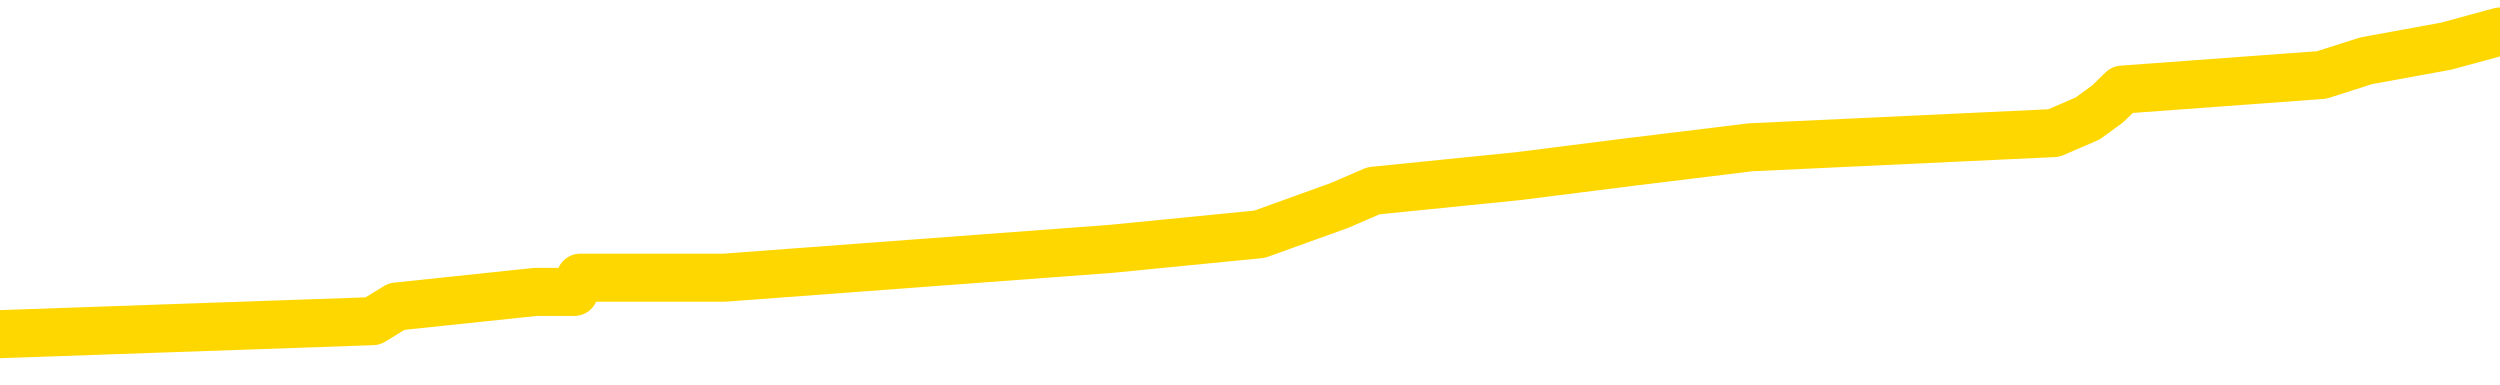 <svg xmlns="http://www.w3.org/2000/svg" version="1.1" viewBox="0 0 6500 1000">
	<path fill="none" stroke="gold" stroke-width="125" stroke-linecap="round" stroke-linejoin="round" d="M0 92031  L-851825 92031 L-851641 91993 L-851151 91918 L-850857 91881 L-850546 91805 L-850311 91768 L-850258 91693 L-850199 91617 L-850046 91580 L-850005 91504 L-849872 91467 L-849580 91429 L-849039 91429 L-848429 91392 L-848381 91392 L-847741 91354 L-847708 91354 L-847182 91354 L-847050 91316 L-846659 91241 L-846331 91166 L-846214 91091 L-846003 91015 L-845286 91015 L-844716 90978 L-844609 90978 L-844434 90940 L-844213 90865 L-843811 90827 L-843786 90752 L-842858 90677 L-842770 90601 L-842688 90526 L-842618 90451 L-842321 90413 L-842168 90338 L-840278 90376 L-840178 90376 L-839915 90376 L-839622 90413 L-839480 90338 L-839231 90338 L-839196 90300 L-839037 90263 L-838574 90188 L-838321 90150 L-838109 90075 L-837857 90037 L-837508 90000 L-836581 89924 L-836487 89849 L-836077 89811 L-834906 89736 L-833717 89699 L-833624 89623 L-833597 89548 L-833331 89473 L-833032 89398 L-832903 89322 L-832866 89247 L-832051 89247 L-831667 89285 L-830607 89322 L-830545 89322 L-830280 90075 L-829809 90790 L-829617 91504 L-829353 92219 L-829016 92182 L-828881 92144 L-828425 92106 L-827682 92069 L-827664 92031 L-827499 91956 L-827431 91956 L-826915 91918 L-825886 91918 L-825690 91881 L-825201 91843 L-824839 91805 L-824431 91805 L-824045 91843 L-822342 91843 L-822244 91843 L-822172 91843 L-822110 91843 L-821926 91805 L-821590 91805 L-820949 91768 L-820872 91730 L-820811 91730 L-820624 91693 L-820545 91693 L-820368 91655 L-820348 91617 L-820118 91617 L-819730 91580 L-818842 91580 L-818802 91542 L-818714 91504 L-818687 91429 L-817679 91392 L-817529 91316 L-817505 91279 L-817372 91241 L-817332 91203 L-816074 91166 L-816016 91166 L-815476 91128 L-815424 91128 L-815377 91128 L-814982 91091 L-814843 91053 L-814643 91015 L-814496 91015 L-814331 91015 L-814055 91053 L-813696 91053 L-813143 91015 L-812498 90978 L-812240 90902 L-812086 90865 L-811685 90827 L-811645 90790 L-811524 90752 L-811463 90790 L-811449 90790 L-811355 90790 L-811062 90752 L-810910 90601 L-810580 90526 L-810502 90451 L-810426 90413 L-810200 90300 L-810133 90225 L-809905 90150 L-809853 90075 L-809688 90037 L-808682 90000 L-808499 89962 L-807948 89924 L-807555 89849 L-807158 89811 L-806308 89736 L-806229 89699 L-805650 89661 L-805209 89661 L-804968 89623 L-804811 89623 L-804410 89548 L-804389 89548 L-803944 89510 L-803539 89473 L-803403 89398 L-803228 89322 L-803092 89247 L-802841 89172 L-801841 89134 L-801759 89097 L-801624 89059 L-801585 89021 L-800695 88984 L-800480 88946 L-800036 88908 L-799919 88871 L-799862 88833 L-799186 88833 L-799086 88796 L-799057 88796 L-797715 88758 L-797309 88720 L-797270 88683 L-796341 88645 L-796243 88607 L-796110 88570 L-795706 88532 L-795680 88495 L-795587 88457 L-795371 88419 L-794960 88344 L-793806 88269 L-793514 88194 L-793486 88118 L-792878 88081 L-792627 88006 L-792608 87968 L-791678 87930 L-791627 87855 L-791505 87817 L-791487 87742 L-791331 87705 L-791156 87629 L-791019 87592 L-790963 87554 L-790855 87516 L-790770 87479 L-790537 87441 L-790462 87404 L-790153 87366 L-790035 87328 L-789866 87291 L-789774 87253 L-789672 87253 L-789648 87215 L-789571 87215 L-789473 87140 L-789107 87103 L-789002 87065 L-788498 87027 L-788047 86990 L-788008 86952 L-787984 86914 L-787944 86877 L-787815 86839 L-787714 86802 L-787272 86764 L-786990 86726 L-786398 86689 L-786267 86651 L-785993 86576 L-785841 86538 L-785687 86501 L-785602 86425 L-785524 86388 L-785338 86350 L-785288 86350 L-785260 86313 L-785181 86275 L-785158 86237 L-784874 86162 L-784270 86087 L-783275 86049 L-782977 86012 L-782243 85974 L-781999 85936 L-781909 85899 L-781331 85861 L-780633 85823 L-779881 85786 L-779562 85748 L-779179 85673 L-779102 85635 L-778468 85598 L-778282 85560 L-778195 85560 L-778065 85560 L-777752 85522 L-777703 85485 L-777561 85447 L-777539 85410 L-776572 85372 L-776026 85334 L-775548 85334 L-775487 85334 L-775163 85334 L-775142 85297 L-775079 85297 L-774869 85259 L-774792 85221 L-774738 85184 L-774715 85146 L-774676 85109 L-774660 85071 L-773903 85033 L-773887 84996 L-773087 84958 L-772935 84920 L-772029 84883 L-771523 84845 L-771294 84770 L-771252 84770 L-771137 84732 L-770961 84695 L-770206 84732 L-770072 84695 L-769908 84657 L-769590 84620 L-769413 84544 L-768391 84469 L-768368 84394 L-768117 84356 L-767904 84281 L-767270 84243 L-767032 84168 L-766999 84093 L-766821 84018 L-766741 83942 L-766651 83905 L-766587 83829 L-766147 83754 L-766123 83717 L-765582 83679 L-765326 83641 L-764832 83604 L-763954 83566 L-763918 83528 L-763865 83491 L-763824 83453 L-763707 83416 L-763430 83378 L-763223 83303 L-763026 83227 L-763003 83152 L-762952 83077 L-762913 83039 L-762835 83002 L-762238 82927 L-762177 82889 L-762074 82851 L-761920 82814 L-761288 82776 L-760607 82738 L-760304 82663 L-759958 82626 L-759760 82588 L-759712 82513 L-759391 82475 L-758764 82437 L-758617 82400 L-758581 82362 L-758523 82325 L-758446 82249 L-758205 82249 L-758117 82212 L-758023 82174 L-757729 82136 L-757595 82099 L-757535 82061 L-757498 81986 L-757225 81986 L-756219 81948 L-756044 81911 L-755993 81911 L-755700 81873 L-755508 81798 L-755175 81760 L-754668 81723 L-754106 81647 L-754091 81572 L-754075 81534 L-753974 81459 L-753860 81384 L-753821 81309 L-753783 81271 L-753717 81271 L-753689 81234 L-753550 81271 L-753258 81271 L-753207 81271 L-753102 81271 L-752838 81234 L-752373 81196 L-752228 81196 L-752174 81121 L-752117 81083 L-751926 81045 L-751560 81008 L-751346 81008 L-751151 81008 L-751093 81008 L-751034 80933 L-750880 80895 L-750611 80857 L-750181 81045 L-750166 81045 L-750089 81008 L-750024 80970 L-749895 80707 L-749871 80669 L-749587 80632 L-749540 80594 L-749485 80556 L-749023 80519 L-748984 80519 L-748943 80481 L-748753 80443 L-748272 80406 L-747785 80368 L-747769 80331 L-747731 80293 L-747474 80255 L-747397 80180 L-747167 80142 L-747151 80067 L-746857 79992 L-746414 79954 L-745967 79917 L-745463 79879 L-745309 79841 L-745023 79804 L-744982 79729 L-744651 79691 L-744429 79653 L-743912 79578 L-743837 79541 L-743589 79465 L-743394 79390 L-743334 79352 L-742558 79315 L-742484 79315 L-742253 79277 L-742237 79277 L-742175 79240 L-741979 79202 L-741515 79202 L-741492 79164 L-741362 79164 L-740061 79164 L-740045 79164 L-739968 79127 L-739874 79127 L-739657 79127 L-739504 79089 L-739326 79127 L-739272 79164 L-738985 79202 L-738946 79202 L-738576 79202 L-738136 79202 L-737953 79202 L-737632 79164 L-737336 79164 L-736891 79089 L-736819 79051 L-736356 78976 L-735919 78939 L-735736 78901 L-734282 78826 L-734151 78788 L-733693 78713 L-733467 78675 L-733081 78600 L-732564 78525 L-731610 78449 L-730816 78374 L-730142 78337 L-729716 78261 L-729405 78224 L-729175 78111 L-728492 77998 L-728478 77885 L-728269 77735 L-728247 77697 L-728072 77622 L-727122 77584 L-726854 77509 L-726039 77471 L-725728 77396 L-725691 77358 L-725634 77283 L-725017 77246 L-724379 77170 L-722753 77133 L-722079 77095 L-721437 77095 L-721359 77095 L-721303 77095 L-721267 77095 L-721239 77057 L-721127 76982 L-721109 76945 L-721086 76907 L-720933 76869 L-720879 76794 L-720801 76756 L-720682 76719 L-720585 76681 L-720467 76644 L-720198 76568 L-719928 76531 L-719910 76455 L-719711 76418 L-719564 76343 L-719337 76305 L-719203 76267 L-718894 76230 L-718834 76192 L-718481 76117 L-718132 76079 L-718031 76042 L-717967 75966 L-717907 75929 L-717523 75854 L-717142 75816 L-717038 75778 L-716777 75741 L-716506 75665 L-716347 75628 L-716315 75590 L-716253 75553 L-716111 75515 L-715927 75477 L-715883 75440 L-715595 75440 L-715579 75402 L-715346 75402 L-715285 75364 L-715246 75364 L-714667 75327 L-714533 75289 L-714510 75139 L-714491 74875 L-714474 74574 L-714457 74273 L-714434 73972 L-714417 73747 L-714396 73483 L-714379 73220 L-714356 73069 L-714339 72919 L-714318 72806 L-714301 72731 L-714252 72618 L-714180 72505 L-714145 72317 L-714121 72167 L-714086 72016 L-714044 71866 L-714007 71790 L-713991 71640 L-713967 71527 L-713930 71452 L-713913 71339 L-713890 71264 L-713873 71188 L-713854 71113 L-713838 71038 L-713809 70925 L-713783 70812 L-713737 70775 L-713721 70699 L-713679 70662 L-713631 70586 L-713560 70511 L-713545 70436 L-713529 70361 L-713467 70323 L-713428 70285 L-713388 70248 L-713222 70210 L-713157 70173 L-713141 70135 L-713097 70060 L-713039 70022 L-712826 69984 L-712792 69947 L-712750 69909 L-712672 69872 L-712135 69834 L-712056 69796 L-711952 69721 L-711864 69683 L-711687 69646 L-711337 69608 L-711181 69571 L-710743 69533 L-710586 69495 L-710457 69458 L-709753 69382 L-709552 69345 L-708591 69270 L-708109 69232 L-708010 69232 L-707917 69194 L-707672 69157 L-707599 69119 L-707156 69044 L-707060 69006 L-707045 68969 L-707029 68931 L-707004 68893 L-706538 68856 L-706321 68818 L-706182 68781 L-705888 68743 L-705799 68705 L-705758 68668 L-705728 68630 L-705556 68592 L-705497 68555 L-705421 68517 L-705340 68480 L-705270 68480 L-704961 68442 L-704876 68404 L-704662 68367 L-704627 68329 L-703944 68291 L-703845 68254 L-703640 68216 L-703593 68179 L-703315 68141 L-703253 68103 L-703236 68028 L-703158 67990 L-702849 67915 L-702825 67878 L-702771 67802 L-702748 67765 L-702626 67727 L-702490 67652 L-702246 67614 L-702120 67614 L-701473 67577 L-701458 67577 L-701433 67577 L-701252 67501 L-701176 67464 L-701085 67426 L-700657 67389 L-700241 67351 L-699848 67276 L-699769 67238 L-699750 67200 L-699387 67163 L-699151 67125 L-698922 67088 L-698609 67050 L-698531 67012 L-698451 66937 L-698273 66862 L-698257 66824 L-697991 66749 L-697911 66711 L-697681 66674 L-697455 66636 L-697140 66636 L-696964 66598 L-696603 66598 L-696211 66561 L-696142 66486 L-696078 66448 L-695938 66373 L-695886 66335 L-695785 66260 L-695283 66222 L-695085 66185 L-694839 66147 L-694653 66109 L-694354 66072 L-694278 66034 L-694111 65959 L-693227 65921 L-693198 65846 L-693076 65771 L-692497 65733 L-692419 65696 L-691706 65696 L-691394 65696 L-691181 65696 L-691164 65696 L-690777 65696 L-690252 65620 L-689806 65583 L-689476 65545 L-689324 65507 L-688998 65507 L-688819 65470 L-688738 65470 L-688532 65395 L-688356 65357 L-687427 65319 L-686538 65282 L-686499 65244 L-686271 65244 L-685892 65206 L-685104 65169 L-684870 65131 L-684794 65094 L-684436 65056 L-683865 64981 L-683598 64943 L-683211 64905 L-683107 64905 L-682938 64905 L-682319 64905 L-682108 64905 L-681800 64905 L-681747 64868 L-681619 64830 L-681566 64793 L-681447 64755 L-681111 64680 L-680152 64642 L-680020 64567 L-679818 64529 L-679187 64492 L-678876 64454 L-678462 64416 L-678435 64379 L-678289 64341 L-677869 64303 L-676536 64303 L-676490 64266 L-676361 64191 L-676344 64153 L-675766 64078 L-675561 64040 L-675531 64003 L-675490 63965 L-675433 63927 L-675395 63890 L-675317 63852 L-675174 63814 L-674720 63777 L-674601 63739 L-674316 63702 L-673944 63664 L-673847 63626 L-673521 63589 L-673166 63551 L-672996 63513 L-672949 63476 L-672840 63438 L-672751 63401 L-672723 63363 L-672647 63288 L-672343 63250 L-672309 63175 L-672238 63137 L-671870 63100 L-671534 63062 L-671453 63062 L-671234 63024 L-671062 62987 L-671035 62949 L-670537 62911 L-669988 62836 L-669108 62799 L-669009 62723 L-668932 62686 L-668658 62648 L-668411 62573 L-668337 62535 L-668275 62460 L-668156 62422 L-668114 62385 L-668004 62347 L-667927 62272 L-667226 62234 L-666981 62197 L-666941 62159 L-666785 62121 L-666185 62121 L-665959 62121 L-665866 62121 L-665391 62121 L-664794 62046 L-664274 62009 L-664253 61971 L-664108 61933 L-663788 61933 L-663246 61933 L-663014 61933 L-662843 61933 L-662357 61896 L-662129 61858 L-662044 61820 L-661698 61783 L-661372 61783 L-660849 61745 L-660522 61708 L-659921 61670 L-659724 61595 L-659672 61557 L-659631 61519 L-659350 61482 L-658666 61407 L-658355 61369 L-658331 61294 L-658139 61256 L-657917 61218 L-657831 61181 L-657167 61106 L-657143 61068 L-656921 60993 L-656591 60955 L-656239 60880 L-656034 60842 L-655802 60767 L-655544 60729 L-655354 60654 L-655307 60617 L-655080 60579 L-655045 60541 L-654889 60504 L-654674 60466 L-654501 60428 L-654410 60391 L-654133 60353 L-653889 60316 L-653573 60278 L-653147 60278 L-653110 60278 L-652626 60278 L-652393 60278 L-652181 60240 L-651955 60203 L-651405 60203 L-651158 60165 L-650324 60165 L-650268 60127 L-650247 60090 L-650089 60052 L-649627 60015 L-649587 59977 L-649247 59902 L-649113 59864 L-648891 59826 L-648318 59789 L-647846 59751 L-647652 59714 L-647459 59676 L-647269 59638 L-647168 59601 L-646800 59563 L-646753 59525 L-646672 59488 L-645378 59450 L-645330 59413 L-645062 59413 L-644916 59413 L-644366 59413 L-644249 59375 L-644167 59337 L-643808 59300 L-643584 59262 L-643303 59224 L-642974 59149 L-642466 59112 L-642353 59074 L-642275 59036 L-642110 58999 L-641816 58999 L-641347 58999 L-641151 59036 L-641100 59036 L-640450 58999 L-640328 58961 L-639874 58961 L-639839 58924 L-639370 58886 L-639260 58848 L-639243 58811 L-639027 58811 L-638846 58773 L-638315 58773 L-637285 58773 L-637086 58735 L-636627 58698 L-635679 58623 L-635580 58585 L-635226 58510 L-635166 58472 L-635151 58434 L-635116 58397 L-634747 58359 L-634627 58322 L-634385 58284 L-634221 58246 L-634033 58209 L-633913 58171 L-632842 58096 L-631984 58058 L-631772 57983 L-631674 57945 L-631500 57870 L-631167 57832 L-631095 57795 L-631038 57757 L-630862 57757 L-630473 57720 L-630238 57682 L-630127 57644 L-630010 57607 L-629029 57569 L-629003 57531 L-628409 57456 L-628376 57456 L-628228 57419 L-627943 57381 L-627032 57381 L-626086 57381 L-625932 57343 L-625830 57343 L-625698 57306 L-625555 57268 L-625529 57231 L-625415 57193 L-625196 57155 L-624515 57118 L-624386 57080 L-624082 57042 L-623842 56967 L-623510 56930 L-622871 56892 L-622529 56817 L-622467 56779 L-622311 56779 L-621390 56779 L-620919 56779 L-620876 56779 L-620863 56741 L-620822 56704 L-620799 56666 L-620773 56629 L-620629 56591 L-620206 56553 L-619871 56553 L-619680 56516 L-619251 56516 L-619063 56478 L-618674 56403 L-618140 56365 L-617767 56328 L-617746 56328 L-617496 56290 L-617378 56252 L-617302 56215 L-617166 56177 L-617127 56139 L-617047 56102 L-616652 56064 L-616157 56027 L-616045 55951 L-615872 55914 L-615563 55876 L-615116 55838 L-614793 55801 L-614650 55726 L-614223 55650 L-614070 55575 L-614015 55500 L-613201 55462 L-613181 55425 L-612809 55387 L-612753 55387 L-611623 55349 L-611556 55349 L-610997 55312 L-610803 55274 L-610666 55237 L-610433 55199 L-610086 55161 L-610051 55086 L-610016 55048 L-609948 54973 L-609599 54936 L-609427 54898 L-608942 54860 L-608925 54823 L-608600 54785 L-608443 54747 L-607302 54672 L-607277 54635 L-607085 54559 L-606892 54522 L-606642 54484 L-606625 54446 L-605604 54409 L-605307 54371 L-605231 54334 L-605095 54258 L-604919 54221 L-604343 54145 L-604127 54108 L-604063 54070 L-603933 54033 L-603896 53957 L-603372 53920 L-603235 68743 L-603220 68743 L-603197 68743 L-603177 68743 L-602950 53882 L-602174 53882 L-602133 53882 L-601765 53882 L-601686 53844 L-601634 53807 L-600961 53769 L-600219 53732 L-599794 53732 L-599346 53694 L-598285 53656 L-597973 53581 L-597563 53581 L-597491 53544 L-596967 53544 L-596872 53544 L-596854 53544 L-596409 53506 L-596224 53431 L-595444 53355 L-594771 53318 L-594359 53205 L-594127 53130 L-593987 53092 L-593905 53017 L-593885 52979 L-593809 52979 L-593681 52942 L-593364 52979 L-593139 52979 L-592814 52942 L-592752 52942 L-592382 52942 L-592349 52942 L-592141 52942 L-591473 52942 L-591396 52942 L-591238 52866 L-591127 52866 L-590801 52829 L-590646 52791 L-590305 52791 L-590248 52716 L-589909 52641 L-589706 52603 L-589653 52528 L-588277 52490 L-588147 52452 L-587713 52415 L-587393 52377 L-586565 52302 L-586442 52264 L-585711 52189 L-585555 52114 L-585515 52076 L-585461 52039 L-585438 52001 L-585324 51963 L-585027 51926 L-584737 51888 L-584683 51851 L-584562 51813 L-584532 51775 L-584432 51738 L-583989 51738 L-583837 51700 L-583001 51700 L-582459 51662 L-582125 51662 L-582109 51625 L-582033 51587 L-581917 51550 L-581723 51512 L-581458 51474 L-580624 51437 L-580528 51399 L-580006 51361 L-579964 51324 L-579865 51286 L-579037 51286 L-578902 51249 L-578563 51249 L-578009 51211 L-577629 51173 L-577466 51136 L-577156 51098 L-576344 51060 L-576038 51023 L-575769 51023 L-575448 51023 L-575127 51060 L-574851 51060 L-574023 50985 L-573928 50948 L-573835 50835 L-573731 50722 L-573344 50609 L-572864 50534 L-572847 50496 L-572729 50458 L-572361 50383 L-572266 50346 L-571432 50270 L-571355 50233 L-571055 50195 L-570965 50158 L-570558 50082 L-570447 50007 L-569748 49969 L-569275 49932 L-569215 49894 L-568996 49819 L-568722 49781 L-568609 49744 L-567582 49706 L-567195 49668 L-567175 49631 L-566842 49593 L-566598 49556 L-566164 49518 L-566054 49480 L-565937 49443 L-565485 49367 L-564895 49330 L-564558 49292 L-562665 49255 L-562552 49179 L-562340 49142 L-561022 49104 L-560915 40639 L-560849 32287 L-560813 24574 L-560751 24574 L-560252 32964 L-559576 41241 L-559555 48878 L-559284 48803 L-558316 48803 L-557627 48765 L-557465 48728 L-556924 48690 L-556834 48653 L-555815 48615 L-554867 48540 L-554502 48577 L-554399 48615 L-553811 48615 L-553751 48615 L-553651 48577 L-553210 48502 L-553103 48465 L-552661 48427 L-551661 48314 L-551405 48201 L-551302 48088 L-551172 48013 L-550805 47938 L-550225 47863 L-550194 47825 L-549878 47787 L-547895 47750 L-547779 47712 L-547712 47712 L-547353 47674 L-545734 47637 L-545557 47637 L-545412 47637 L-544590 47674 L-544537 47712 L-544483 47712 L-544049 47712 L-543068 47750 L-542994 47750 L-541910 47712 L-541697 47712 L-540980 47637 L-540592 47599 L-540373 47524 L-540054 47449 L-539560 47373 L-539432 47336 L-539203 47261 L-538971 47185 L-538912 47148 L-538622 47110 L-538350 47035 L-537320 46997 L-535655 46960 L-535236 46922 L-535099 46884 L-534943 46884 L-534637 46847 L-534409 46772 L-534251 46734 L-534092 46659 L-533922 46583 L-533875 46546 L-533822 46508 L-533800 46508 L-533414 46471 L-533164 46471 L-532894 46471 L-532733 46471 L-532643 46471 L-530984 46471 L-530819 46508 L-530439 46471 L-529979 46471 L-529370 46395 L-528277 46358 L-527845 46320 L-527814 46282 L-527752 46245 L-527734 46207 L-526031 46170 L-525989 46132 L-525522 46094 L-525335 46057 L-525303 45981 L-524708 45944 L-524658 45906 L-524335 45869 L-524285 45831 L-524074 45793 L-524056 45756 L-523790 45680 L-523737 45643 L-523268 45605 L-522758 45530 L-522679 45530 L-522385 45492 L-522369 45455 L-522330 45417 L-522259 45379 L-522102 45342 L-521156 45342 L-521099 45342 L-520578 45342 L-520386 45304 L-520285 45304 L-520059 45267 L-519549 45267 L-519161 46282 L-519092 46282 L-518743 46245 L-518386 46207 L-517258 45116 L-517206 45041 L-516980 45003 L-516946 44966 L-516821 44890 L-516723 44890 L-516458 44890 L-515717 44928 L-515139 44928 L-514845 44928 L-514140 44928 L-513961 44890 L-513938 44890 L-513302 44853 L-512990 44815 L-512594 44815 L-512564 44778 L-512543 44740 L-512390 44702 L-511704 44702 L-511688 44702 L-511348 44702 L-511076 44665 L-511038 44627 L-510982 44552 L-510960 44514 L-510888 44477 L-510556 44439 L-510450 44401 L-510421 44326 L-510223 44288 L-510071 44251 L-509202 44213 L-508640 44138 L-508624 44138 L-508523 44100 L-508420 44138 L-508274 44138 L-508196 44138 L-508158 44100 L-508102 44063 L-508029 44025 L-507884 43987 L-507402 43987 L-506998 43950 L-506131 43987 L-506111 43987 L-505854 43987 L-505777 43987 L-505748 43950 L-505738 43875 L-505721 43837 L-505428 43799 L-505388 43762 L-505316 43724 L-505243 43686 L-505038 43649 L-504878 43536 L-504576 43423 L-504499 43273 L-504482 43160 L-504265 43085 L-504034 43085 L-503924 43122 L-503554 43160 L-503396 43160 L-503165 43160 L-502996 43160 L-502851 43122 L-502719 43085 L-501443 43009 L-501040 42934 L-500979 42896 L-500862 42821 L-500437 42784 L-500422 42708 L-500360 42671 L-500087 42595 L-499974 42558 L-499692 42483 L-499415 42445 L-498989 42370 L-498967 42332 L-498889 42294 L-498763 42257 L-498177 42219 L-497786 42182 L-497450 42144 L-496861 42106 L-496759 42106 L-496588 42069 L-496452 42069 L-495624 42031 L-494439 41993 L-494403 41956 L-494348 41956 L-494127 41918 L-493922 41918 L-493767 41918 L-493511 41881 L-493434 41843 L-492891 41805 L-492855 41768 L-492606 41730 L-492219 41693 L-491393 41655 L-491035 41617 L-490724 41617 L-490466 41580 L-490243 41542 L-489836 41504 L-489720 41467 L-489537 41429 L-489484 41429 L-489295 41392 L-489124 41354 L-489095 41316 L-488815 41279 L-488505 41241 L-488367 41203 L-488057 41166 L-487863 41166 L-487848 41128 L-487128 41128 L-486995 41053 L-486697 41015 L-486606 40978 L-486006 40978 L-485967 40940 L-485889 40902 L-485269 40865 L-485117 40790 L-485076 40752 L-484766 40714 L-484574 40677 L-484381 40601 L-484325 40526 L-484017 40489 L-483965 40451 L-483910 40489 L-483884 40489 L-483759 40489 L-482949 40451 L-482872 40413 L-482332 40376 L-482063 40338 L-481403 40300 L-480496 40263 L-480255 40225 L-479722 40188 L-479505 40150 L-478398 40188 L-478347 40188 L-477572 40188 L-477024 40150 L-476913 40112 L-476760 40037 L-476705 40000 L-476539 39962 L-476162 39924 L-475715 39887 L-475660 39849 L-475505 39811 L-474826 39774 L-474605 39736 L-474088 39699 L-473239 39623 L-473223 39586 L-471432 39548 L-470877 39510 L-470760 39473 L-469754 39435 L-469718 39398 L-469485 39398 L-469392 39398 L-469352 39398 L-469020 39360 L-468668 39322 L-468403 39247 L-468117 39209 L-467806 39134 L-467552 39059 L-467458 39021 L-466968 38984 L-466761 38946 L-466195 38908 L-466081 38946 L-465729 38908 L-465678 38908 L-465638 38908 L-465035 38833 L-464301 38758 L-463720 38683 L-463484 38607 L-462944 38495 L-462791 38419 L-462289 38382 L-462080 38306 L-462057 38306 L-461998 38269 L-461035 38269 L-460858 38231 L-460416 38194 L-460391 38118 L-460236 38081 L-460155 38081 L-460005 38118 L-459358 38118 L-459308 38081 L-458188 38043 L-457204 38006 L-457142 37968 L-456422 37930 L-455557 37893 L-455178 37855 L-454959 37855 L-454200 37817 L-454148 37780 L-453839 37705 L-452987 37705 L-452794 37667 L-452617 37629 L-452393 37629 L-452266 37592 L-452074 37592 L-451842 37554 L-451672 37592 L-451386 37554 L-451106 37554 L-451023 37516 L-450853 37479 L-450836 37404 L-450682 37366 L-450643 37328 L-449867 37291 L-449791 37291 L-449559 37215 L-449132 37178 L-448786 37140 L-448203 37103 L-447934 37103 L-447675 37103 L-447546 37027 L-447530 36990 L-447416 36952 L-447392 36914 L-447158 36877 L-447122 36839 L-445806 36839 L-445750 36802 L-445071 36726 L-444499 36726 L-444373 36726 L-444220 36726 L-444143 36726 L-443831 36651 L-443558 36613 L-443469 36538 L-443367 36538 L-442440 36501 L-442363 36501 L-441999 36501 L-441975 36463 L-441938 36425 L-441163 36350 L-441071 36313 L-440931 36275 L-440529 36237 L-440268 36237 L-440024 36275 L-439810 36237 L-439729 36237 L-439653 36237 L-439577 36237 L-439390 36275 L-439323 36275 L-439074 36275 L-439019 36237 L-438881 36200 L-438802 36124 L-438688 36087 L-438465 36049 L-438301 36012 L-438260 35974 L-438090 35936 L-437719 35899 L-437705 35861 L-437589 35823 L-436867 35786 L-436831 35748 L-436699 35748 L-436351 35711 L-435939 35711 L-435903 35711 L-435825 35673 L-435786 35635 L-435422 35598 L-435218 35560 L-435203 35522 L-434857 35485 L-434509 35485 L-434183 35485 L-434082 35447 L-433929 35447 L-433734 35410 L-433503 35410 L-433410 35410 L-433255 35410 L-433177 35410 L-433137 35372 L-433023 35334 L-433000 35297 L-432749 35297 L-432610 35221 L-432032 35109 L-431204 35033 L-430716 34958 L-430595 34920 L-430557 34883 L-430544 34845 L-430392 34770 L-430291 34695 L-430058 34657 L-429668 34582 L-429363 34544 L-429348 34507 L-429177 34469 L-428938 34394 L-428342 34394 L-427738 34356 L-427698 34356 L-427658 34356 L-427505 34319 L-427452 34281 L-427389 34243 L-427321 34206 L-427266 34130 L-427241 34093 L-427194 34055 L-427100 33980 L-426963 33942 L-426809 33905 L-426677 33867 L-426637 33867 L-426601 33829 L-426539 33792 L-426266 33717 L-425951 33679 L-425910 33604 L-425825 33566 L-425648 33528 L-425410 33491 L-425053 33453 L-425023 33416 L-424454 33378 L-424331 33340 L-424095 33303 L-424072 33303 L-423791 33265 L-423505 33265 L-423250 33265 L-422678 33227 L-422381 33190 L-422305 33152 L-421606 33115 L-421528 33077 L-421493 33039 L-421467 33002 L-421416 32927 L-421222 32889 L-421081 32814 L-421046 32776 L-421005 32738 L-420410 32701 L-420178 32663 L-419894 32927 L-419840 33152 L-419766 33416 L-419688 33641 L-419451 33566 L-419208 33528 L-419072 33491 L-418966 33453 L-418886 33416 L-418499 33340 L-418372 33303 L-418219 33265 L-418181 33227 L-418036 33190 L-417814 33152 L-417640 33115 L-417571 33077 L-416750 33002 L-416734 33002 L-416439 32964 L-415651 32927 L-415341 32927 L-415195 32889 L-414967 32851 L-414766 32776 L-413829 32738 L-413793 32701 L-413770 32663 L-413729 32588 L-413461 32550 L-412864 32513 L-412800 32475 L-412765 32437 L-412748 32400 L-412053 32400 L-411852 32400 L-411820 32400 L-411486 32400 L-411378 32362 L-410754 32287 L-410250 32249 L-410212 32174 L-409770 32174 L-409674 32136 L-409515 32136 L-409202 32136 L-409190 32136 L-408749 32174 L-408268 32212 L-408138 32212 L-407818 32212 L-407750 32174 L-407446 32174 L-407270 32136 L-407076 32099 L-406834 32024 L-406636 31948 L-406610 31873 L-406032 31835 L-405962 31798 L-405553 31760 L-405498 31723 L-405452 31685 L-405088 31647 L-404942 31610 L-404737 31572 L-404640 31572 L-404485 31534 L-404424 31497 L-404276 31422 L-404175 31384 L-403619 31384 L-403596 31459 L-403424 31497 L-402882 31534 L-402821 31534 L-402767 31459 L-402739 31384 L-402668 31346 L-402651 31271 L-402588 31234 L-402551 31158 L-402397 31121 L-402071 31083 L-401505 31045 L-401490 31008 L-401428 30933 L-401327 30857 L-401281 30857 L-401038 30820 L-400616 30820 L-400461 30820 L-398719 30744 L-398178 30707 L-397234 30669 L-396825 30632 L-396284 30556 L-396088 30519 L-395919 30481 L-395623 30443 L-395509 30406 L-395493 30406 L-395339 30368 L-395199 30331 L-395122 30255 L-394990 30255 L-394642 30255 L-394272 30293 L-393674 30293 L-393498 30293 L-393342 30255 L-393073 30218 L-392921 30218 L-392630 30331 L-392606 30406 L-392524 30481 L-392296 30556 L-391596 30519 L-391470 30481 L-391038 30443 L-390944 30406 L-389739 30406 L-389690 30368 L-389397 30368 L-388993 30331 L-388718 30255 L-388698 30218 L-388581 30180 L-388505 30142 L-388323 30105 L-387843 30067 L-387392 29992 L-386982 29954 L-386951 29917 L-386533 29879 L-386419 29879 L-386301 29879 L-386285 29879 L-386091 29841 L-386069 29766 L-385837 29729 L-385394 29691 L-385075 29616 L-384610 29616 L-384444 29578 L-384290 29541 L-384134 29541 L-383680 29541 L-383361 29541 L-383306 29578 L-382935 29578 L-382897 29616 L-382571 29616 L-382454 29578 L-382356 29541 L-382029 29465 L-381642 29428 L-381382 29390 L-381023 29315 L-380767 29277 L-378597 29240 L-378547 29202 L-378525 29164 L-378113 29164 L-378052 29164 L-377981 29202 L-377751 29202 L-377440 29164 L-377137 29089 L-377092 29051 L-376784 29014 L-376651 28976 L-376435 28939 L-375723 28901 L-375568 28901 L-375429 28863 L-375280 28863 L-375259 28863 L-375065 28826 L-375040 28788 L-374949 28750 L-374927 28713 L-374910 28675 L-374810 28638 L-373882 28600 L-373424 28600 L-372332 28525 L-371909 28525 L-371505 28487 L-371467 28449 L-371213 28412 L-370439 28337 L-370422 28299 L-370398 28261 L-370205 28224 L-369468 28186 L-369199 28148 L-369159 28111 L-368760 28036 L-368735 27998 L-367946 27960 L-367266 27923 L-365895 27885 L-365625 27848 L-365576 27810 L-365038 27735 L-365005 27697 L-364904 27622 L-364580 27584 L-364500 27547 L-364232 27547 L-363319 27509 L-363180 27509 L-362931 27434 L-362386 27434 L-361964 27396 L-361771 27358 L-361755 27358 L-361618 27283 L-361524 27246 L-361396 27208 L-361136 27170 L-361111 27095 L-361020 27057 L-360710 27020 L-360650 26982 L-360533 26982 L-360183 26982 L-359372 26982 L-359141 26907 L-358312 26907 L-358080 26832 L-357863 26794 L-357345 26794 L-356707 26756 L-356291 26719 L-355968 26681 L-355488 26644 L-355062 26644 L-355001 26606 L-354652 26606 L-354612 26568 L-354598 26531 L-354498 26455 L-354453 26455 L-353968 26418 L-353166 26418 L-352832 26418 L-351750 26380 L-351270 26343 L-351248 26305 L-351107 26267 L-350552 26230 L-349855 26192 L-349546 26155 L-349324 26117 L-349220 26079 L-349117 26004 L-348446 25966 L-348352 25929 L-348330 25929 L-348253 25891 L-348075 25891 L-347903 25891 L-347722 25854 L-347708 25816 L-347632 25778 L-347468 25741 L-346953 25703 L-346937 25665 L-346797 25665 L-346434 25628 L-346410 25628 L-346279 25590 L-346255 25553 L-345893 25515 L-345367 25440 L-345273 25402 L-345058 25327 L-344964 25289 L-344940 25252 L-344475 25214 L-344398 25214 L-343996 25176 L-343546 25176 L-342294 25139 L-342255 25101 L-341824 25063 L-341791 25026 L-341072 24988 L-340896 24951 L-340760 24913 L-340453 24875 L-340398 24838 L-340374 24762 L-340357 24687 L-340183 24650 L-339993 24612 L-339486 24612 L-339112 24311 L-338774 23972 L-338735 23671 L-338016 23408 L-337922 23370 L-337884 23333 L-337342 23333 L-337319 23295 L-336916 23258 L-336491 23220 L-336220 23220 L-336040 23182 L-335794 23107 L-335771 23069 L-335714 22994 L-335098 22957 L-334595 22919 L-334208 22919 L-333589 22957 L-333373 22957 L-333218 22994 L-331925 22919 L-331826 22881 L-331384 22806 L-331052 22768 L-330752 22693 L-330509 22656 L-329775 22580 L-329195 22543 L-328366 22505 L-328266 22468 L-327708 22430 L-327570 22392 L-325928 22355 L-325867 22355 L-325773 22355 L-324806 22355 L-324629 22317 L-324342 22317 L-324124 22317 L-324046 22279 L-323775 22279 L-323659 22242 L-323506 22204 L-323196 22167 L-323118 22129 L-323027 22129 L-322949 22091 L-322833 22091 L-322654 22054 L-322562 22016 L-322524 21978 L-322020 21978 L-321802 21941 L-321672 21941 L-321517 21903 L-321463 21866 L-321338 21866 L-320953 21828 L-320445 21790 L-320373 21753 L-319892 21715 L-319815 21677 L-319715 21677 L-319482 21640 L-319017 21640 L-318787 21640 L-318770 21640 L-318538 21640 L-318384 21640 L-318322 21640 L-318129 21602 L-317858 21527 L-317107 21489 L-316154 21489 L-316117 21452 L-315893 21452 L-315453 21452 L-315172 21376 L-314824 21339 L-313755 21301 L-312827 21301 L-312696 21301 L-312649 21301 L-312580 21264 L-312425 21264 L-312348 21188 L-312174 21113 L-311739 21038 L-311535 21000 L-311475 20925 L-310893 20887 L-310738 20812 L-310623 20775 L-310582 20737 L-310413 20699 L-310276 20662 L-310065 20586 L-309988 20549 L-309964 20511 L-309756 20436 L-309346 20398 L-309321 20361 L-309098 20323 L-308953 20285 L-308918 20248 L-308904 20210 L-308882 20173 L-308649 20135 L-308463 20097 L-308246 20060 L-308221 20022 L-307531 19984 L-307428 19947 L-307392 19909 L-307372 19872 L-307177 19834 L-307124 19796 L-307007 19721 L-306926 19721 L-306815 19683 L-306500 19646 L-306041 19608 L-305786 19571 L-305552 19495 L-305422 19458 L-305069 19420 L-305010 19382 L-304857 19345 L-304285 19270 L-304199 19232 L-304045 19157 L-303750 19082 L-303379 19006 L-303076 18931 L-303000 18893 L-302595 18856 L-302427 18856 L-302283 18856 L-301743 18856 L-301682 18856 L-301666 18781 L-301500 18743 L-301294 18705 L-301220 18705 L-301127 18668 L-300717 18630 L-300702 18592 L-300678 18592 L-300485 18555 L-300408 18893 L-300238 19232 L-300175 19533 L-300160 19872 L-299645 19834 L-299424 19796 L-298805 19721 L-298552 19683 L-298358 19646 L-298318 19608 L-298245 19608 L-298180 19608 L-297529 19608 L-297490 19646 L-297316 19646 L-297250 19646 L-296576 19646 L-296187 19571 L-295926 19533 L-295688 19495 L-295610 19420 L-295594 19345 L-295392 19307 L-295022 19232 L-294796 19194 L-294161 19157 L-294141 19157 L-293753 19119 L-293660 19119 L-293602 19082 L-293326 19044 L-293016 19044 L-292939 19006 L-292088 19044 L-291745 19232 L-291308 19458 L-290874 19646 L-290379 19834 L-290230 19796 L-289961 19834 L-288723 19872 L-288667 19947 L-286903 19984 L-286713 19947 L-285702 19909 L-285551 19872 L-285176 19947 L-284855 20022 L-284250 20097 L-284180 20173 L-284003 20135 L-283174 20097 L-283036 20060 L-282649 20022 L-282464 19984 L-282421 19947 L-282301 19909 L-282091 19872 L-281644 19796 L-281295 19759 L-281163 19721 L-280754 19683 L-280404 19683 L-280119 19646 L-279925 19608 L-279770 19608 L-279607 19571 L-279538 19533 L-279439 19533 L-279205 19495 L-279089 19495 L-279035 19458 L-278494 19458 L-278029 19420 L-276847 19420 L-276714 19420 L-276689 19420 L-276637 19420 L-275969 19420 L-274934 19345 L-274740 19307 L-274561 19270 L-274409 19270 L-274368 19232 L-274354 19232 L-274292 19194 L-273967 19157 L-272806 19119 L-272613 19082 L-272435 19044 L-271321 19006 L-270462 18969 L-270355 18969 L-269882 18931 L-269689 18931 L-267367 18893 L-267290 18856 L-267169 18781 L-267134 18743 L-267097 18668 L-267002 18555 L-266787 18480 L-266205 18404 L-265819 18367 L-265046 18329 L-264968 18291 L-264271 18291 L-263730 18291 L-263689 18254 L-263559 18254 L-263095 18216 L-263056 18179 L-262921 18141 L-262553 18103 L-262524 18066 L-262374 18066 L-261973 18028 L-260149 18066 L-259342 18028 L-258623 18028 L-258607 18028 L-258293 17953 L-257731 17915 L-257230 17878 L-256711 17840 L-256689 17802 L-254946 17765 L-254776 17727 L-254581 17689 L-253687 17652 L-253168 17577 L-252958 17539 L-252700 17501 L-251991 17464 L-251040 17426 L-250382 17389 L-250343 17313 L-250056 17276 L-249974 17238 L-249878 17238 L-249746 17200 L-249669 17200 L-248934 17200 L-248597 17163 L-248547 17200 L-248292 17200 L-248006 17163 L-247580 17163 L-247000 17125 L-246741 17125 L-246589 17088 L-246342 17088 L-246303 17088 L-245506 17050 L-245469 17012 L-245291 17012 L-244882 16937 L-244654 16937 L-244577 16937 L-244446 16937 L-244330 16899 L-243982 16862 L-243918 16824 L-243766 16787 L-243025 16749 L-242914 16711 L-242744 16674 L-242705 16636 L-242410 16636 L-242009 16636 L-241832 16636 L-241738 16636 L-241428 16598 L-240627 16561 L-240168 16486 L-239648 16448 L-239160 16410 L-238464 16373 L-237418 16335 L-237149 16335 L-237095 16297 L-236934 16297 L-236683 16297 L-236437 16260 L-236358 16222 L-236144 16147 L-235832 16109 L-235368 16034 L-235354 15996 L-235058 15996 L-235044 15959 L-234053 15921 L-233381 15884 L-233046 15808 L-232430 15808 L-232293 15771 L-231654 15733 L-231524 15696 L-230572 15620 L-230473 15545 L-229914 15507 L-229505 15507 L-229077 15507 L-228985 15470 L-228151 15470 L-227787 15470 L-227748 15507 L-227616 15545 L-227439 15545 L-227222 15545 L-227168 15507 L-227011 15432 L-226759 15395 L-225658 15357 L-225581 15319 L-225361 15282 L-225231 15206 L-225194 15169 L-225001 15131 L-224901 15094 L-224418 15056 L-224133 15018 L-223973 14981 L-223878 14905 L-223607 14868 L-223337 14830 L-223321 14680 L-223183 14567 L-223044 14454 L-222718 14303 L-222409 14228 L-222368 14191 L-222292 14115 L-222177 14078 L-221326 14003 L-221000 13965 L-220668 13927 L-220535 13927 L-220319 13927 L-220303 13927 L-219623 13927 L-219529 13852 L-219506 13814 L-219490 13739 L-219452 13702 L-219040 13626 L-218771 13589 L-218731 13551 L-218362 13551 L-218153 13513 L-217070 13513 L-217053 13476 L-217025 13438 L-217004 13438 L-216628 13363 L-216373 13325 L-216125 13250 L-215985 13175 L-215853 13137 L-215521 13100 L-215428 13062 L-215367 13024 L-214809 12987 L-214748 12949 L-214592 12911 L-214398 12874 L-214206 12836 L-214190 12799 L-214152 12761 L-214113 12723 L-213842 12686 L-213719 12648 L-213686 12610 L-213587 12610 L-213431 12610 L-213290 12610 L-213006 12573 L-212681 12573 L-211985 12535 L-211962 12535 L-211452 12535 L-210607 12535 L-210244 12498 L-210089 12460 L-209485 12460 L-209315 12460 L-209254 12460 L-209199 12422 L-208143 12385 L-208125 12385 L-207219 12385 L-207198 12385 L-207031 12347 L-206789 12347 L-206738 12310 L-206684 12234 L-206546 12197 L-206507 12159 L-205579 12121 L-205523 12121 L-205401 12121 L-205330 12121 L-205214 12121 L-205035 12159 L-204053 12121 L-203914 12121 L-203796 12046 L-203501 11971 L-203254 11933 L-203217 11896 L-203163 11933 L-203141 11933 L-203008 11933 L-202929 11933 L-202792 11896 L-202169 11896 L-202002 11858 L-201538 11858 L-201361 11783 L-201345 11745 L-201285 11708 L-201168 11670 L-200685 11632 L-199990 11595 L-199617 11557 L-199448 11519 L-198482 11482 L-198327 11444 L-198149 11444 L-198056 11407 L-197801 11407 L-197630 11407 L-196984 11369 L-196973 11369 L-196392 11331 L-196254 11331 L-196199 11256 L-195464 11218 L-195425 11181 L-195348 11181 L-194706 11143 L-193931 11143 L-193839 11106 L-193790 11106 L-193775 11068 L-193739 11068 L-193722 10993 L-193659 10955 L-193643 10917 L-193623 10917 L-193468 10880 L-193429 10842 L-193413 10805 L-193374 10767 L-193235 10729 L-193158 10692 L-192794 10654 L-192446 10617 L-191672 10579 L-191070 10541 L-190874 10504 L-190644 10504 L-190506 10466 L-189868 10466 L-189578 10428 L-189557 10428 L-189097 10391 L-188864 10391 L-188809 10353 L-188771 10316 L-188268 10278 L-187717 10240 L-186929 10203 L-185806 10203 L-184912 10165 L-184824 10165 L-184525 10127 L-184453 10090 L-184337 10052 L-183160 10015 L-182812 9977 L-182790 9939 L-182271 9902 L-182124 9864 L-182016 9826 L-181806 9789 L-181651 9751 L-181629 9714 L-181435 9676 L-181358 9638 L-181215 9601 L-180414 9563 L-180267 9525 L-179987 9488 L-179810 9450 L-179501 9413 L-178689 9375 L-177761 9375 L-176169 9337 L-175925 9300 L-175284 9262 L-175089 9224 L-175011 9187 L-174494 9149 L-174262 9149 L-174238 9112 L-174106 9112 L-173767 9074 L-173756 9036 L-173540 8999 L-173503 8961 L-172961 8924 L-172433 8848 L-172365 8811 L-172072 8773 L-171524 8698 L-171489 8660 L-171436 8623 L-171337 8547 L-171105 8547 L-170524 8547 L-170427 8585 L-170352 8585 L-170021 8547 L-169271 8510 L-169231 8472 L-168552 8472 L-168397 8472 L-168071 8434 L-167855 8397 L-167624 8397 L-167327 8359 L-167081 8322 L-166730 8284 L-166677 8246 L-165917 8209 L-165224 8133 L-164873 8058 L-164410 8021 L-163776 7983 L-163367 7945 L-163290 7983 L-162863 7983 L-162221 7945 L-162052 7945 L-161310 7908 L-161123 7870 L-160827 7832 L-160255 7795 L-160230 7757 L-159211 7757 L-158724 7720 L-158630 7720 L-158569 7682 L-158281 7644 L-157995 7607 L-157934 7569 L-157754 7569 L-157043 7531 L-156867 7494 L-156669 7456 L-156517 7419 L-156425 7381 L-156364 7343 L-155822 7343 L-155511 7306 L-155419 7231 L-155342 7155 L-154775 7118 L-154684 7118 L-154429 7042 L-154102 6967 L-154065 6854 L-153910 6741 L-153678 6704 L-153356 6666 L-152224 6629 L-152024 6591 L-151499 6553 L-151254 6553 L-151008 6516 L-150928 6478 L-150908 6403 L-150832 6365 L-150776 6290 L-150699 6252 L-150660 6215 L-150481 6139 L-150444 6102 L-150213 6064 L-148975 6027 L-148648 5989 L-148608 5914 L-147827 5876 L-147680 5838 L-146688 5801 L-146482 5801 L-146056 5801 L-145929 5801 L-145524 5838 L-145436 5801 L-144779 5763 L-144072 5726 L-143464 5688 L-143271 5650 L-143038 5575 L-142419 5537 L-142124 5462 L-141684 5425 L-141529 5387 L-141374 5349 L-140618 5274 L-140268 5237 L-139866 5237 L-139827 5199 L-138821 5199 L-138501 5199 L-138254 5161 L-137555 5086 L-137481 5048 L-137169 5011 L-136089 4973 L-135897 4936 L-135663 4936 L-135468 4898 L-134968 4860 L-134215 4860 L-134101 4860 L-133901 4860 L-133859 4823 L-133767 4785 L-133454 4747 L-133365 4710 L-133249 4672 L-132931 4672 L-132862 4635 L-132838 4597 L-132476 4559 L-132437 4522 L-132221 4484 L-131717 4522 L-131115 4559 L-130904 4635 L-130750 4672 L-130713 4672 L-130669 4597 L-130634 4559 L-130501 4522 L-130092 4484 L-129721 4446 L-129668 4409 L-129651 4371 L-129573 4334 L-129163 4296 L-129009 4258 L-128994 4183 L-128954 4145 L-128776 4070 L-128700 4033 L-128468 3995 L-127678 3957 L-127601 3957 L-126866 3882 L-126710 3844 L-126470 3769 L-126409 3694 L-126323 3656 L-126301 3581 L-126183 3506 L-126168 3431 L-126107 3355 L-126069 3318 L-125975 3280 L-125953 3280 L-125837 3243 L-125604 3205 L-125434 3130 L-124614 3130 L-124213 3092 L-124057 3092 L-123552 3092 L-123438 3092 L-122842 3092 L-122468 3054 L-122416 3054 L-122222 3017 L-121525 3017 L-121487 2979 L-121342 2979 L-121117 2942 L-120855 2904 L-120482 2866 L-120056 2829 L-119927 2791 L-119907 2716 L-119414 2716 L-118717 2678 L-118486 2716 L-118331 2716 L-117363 2716 L-117138 2753 L-116861 2753 L-116845 2716 L-116319 2678 L-115790 2641 L-115642 2603 L-115622 2565 L-115080 2528 L-114771 2490 L-114653 2415 L-114461 2340 L-114325 2264 L-113998 2227 L-113881 2189 L-113572 2189 L-113145 2151 L-113090 2151 L-112857 2189 L-112760 2189 L-112627 2189 L-112331 2189 L-112217 2151 L-111852 2114 L-111540 2114 L-111057 2076 L-110886 2039 L-110638 2001 L-110422 1963 L-109897 1926 L-109710 1851 L-109355 1813 L-108719 1775 L-108565 1700 L-107824 1662 L-107405 1625 L-107224 1587 L-107148 1587 L-107017 1550 L-106723 1512 L-106682 1474 L-106453 1474 L-106260 1437 L-106005 1437 L-105579 1399 L-105469 1361 L-104851 1361 L-104670 1361 L-103458 1361 L-102811 1399 L-102660 1399 L-102623 1399 L-102491 1399 L-102390 1361 L-102374 1324 L-102292 1286 L-102081 1249 L-101964 1211 L-101601 1173 L-101229 1136 L-100533 1098 L-100130 1060 L-100025 1023 L-100007 985 L-99063 948 L-98867 872 L-98715 835 L-98660 759 L-97904 759 L-97886 835 L-97398 872 L-97267 948 L-97074 948 L-96184 910 L-96145 872 L-96106 835 L-96030 797 L-95991 797 L-95914 759 L-95830 722 L-95565 684 L-95333 647 L-95271 609 L-94790 571 L-94454 571 L-94343 534 L-94149 496 L-93973 458 L-93913 458 L-93877 421 L-93607 383 L-92910 308 L-92857 233 L-92563 158 L-92160 82 L-91596 45 L-90723 7 L-90419 -30 L-90381 -67 L-90258 -105 L-89659 -142 L-89530 -180 L-89329 -218 L-89292 -255 L-88678 -293 L-88500 -331 L-88485 -406 L-88267 -443 L-88188 -519 L-87881 -519 L-87749 -556 L-87517 -556 L-87183 -556 L-87091 -594 L-86991 -632 L-86953 -669 L-86410 -669 L-86218 -707 L-85676 -744 L-85250 -782 L-85119 -782 L-85057 -782 L-84826 -782 L-84809 -782 L-84321 -744 L-84240 -744 L-84223 -744 L-82830 -707 L-82694 -707 L-82580 -744 L-81946 -782 L-81806 -820 L-81689 -857 L-81535 -933 L-81498 -970 L-81419 -1008 L-81365 -970 L-80374 -970 L-80337 -1008 L-80204 -1008 L-80144 -1083 L-80044 -1121 L-79754 -1158 L-79741 -1196 L-79430 -1196 L-79331 -1158 L-78865 -1196 L-78812 2791 L-78669 6741 L-78541 10729 L-78309 14717 L-77740 14680 L-77652 14642 L-77629 14642 L-77342 14604 L-76659 14567 L-76582 14529 L-76546 14492 L-76530 14454 L-76330 14416 L-75910 14341 L-75639 14341 L-74765 14303 L-74473 14303 L-74362 14303 L-73628 14266 L-73501 14228 L-73141 14191 L-72889 14191 L-72017 14153 L-71848 14153 L-71786 14115 L-71732 14078 L-71384 14040 L-71360 14003 L-71152 13965 L-71011 13927 L-70881 13890 L-70758 13852 L-70634 13814 L-70398 13777 L-70107 13739 L-69448 13702 L-69426 13664 L-69271 13626 L-69154 13589 L-68189 13551 L-68134 13513 L-67901 13476 L-67879 13438 L-67552 13401 L-67437 13401 L-67397 13363 L-66896 13363 L-66597 13325 L-66485 13288 L-65943 13250 L-64884 13212 L-64258 13175 L-64086 13137 L-63838 13100 L-63582 13062 L-63451 13024 L-63429 12987 L-62762 12949 L-61866 12911 L-61820 12874 L-61749 12836 L-61633 12836 L-61413 12799 L-61222 12799 L-61183 12761 L-60991 12723 L-60332 12723 L-59715 12686 L-59676 12911 L-59079 13137 L-59018 13325 L-57896 13513 L-57841 13513 L-57720 13476 L-57455 13438 L-57391 13438 L-57122 13438 L-57046 13401 L-56830 13401 L-56347 13363 L-56077 13325 L-55946 13325 L-55714 13250 L-55689 13137 L-55674 12987 L-55651 12799 L-55635 12610 L-55612 12422 L-55598 12197 L-55574 11971 L-55558 11745 L-55536 11557 L-55520 11369 L-55498 11181 L-55482 11068 L-55454 10955 L-55436 10805 L-55418 10729 L-55381 10617 L-55342 10541 L-55327 10466 L-55301 10353 L-55249 10278 L-55225 10203 L-55148 10127 L-55110 10090 L-55095 10015 L-55032 9939 L-55017 9864 L-54971 9751 L-54900 9676 L-54862 9638 L-54838 9563 L-54785 9488 L-54760 9450 L-54745 9413 L-54683 9375 L-54646 9337 L-54569 9300 L-54553 9262 L-54525 9187 L-54453 9149 L-54413 9112 L-54260 9036 L-54143 8999 L-54089 8961 L-54007 8924 L-53973 8886 L-53949 8848 L-53795 8811 L-53779 8773 L-53678 8735 L-53367 8698 L-53331 8660 L-53116 8623 L-53005 8623 L-52980 8623 L-52750 8660 L-52518 8660 L-52143 8623 L-52015 8585 L-51975 8547 L-51922 8510 L-51821 8472 L-51784 8434 L-51574 8434 L-51510 8397 L-51397 8397 L-51186 8359 L-51148 8322 L-50776 8284 L-50723 8246 L-50644 8209 L-50622 8171 L-50530 8133 L-50329 8096 L-50292 8096 L-50270 8096 L-50040 8096 L-50019 8058 L-49810 8058 L-49715 8021 L-49678 7983 L-49341 7945 L-49229 7908 L-49189 7870 L-49175 7870 L-49035 7832 L-49020 7832 L-48766 7832 L-48183 7795 L-48107 7757 L-48069 7720 L-48024 7682 L-47976 7644 L-47796 7607 L-47781 7569 L-47682 7531 L-47604 7494 L-47544 7456 L-47178 7381 L-47096 7343 L-47078 7306 L-47025 7268 L-46056 7231 L-45925 7193 L-45903 7155 L-45683 7118 L-45614 7080 L-45592 7042 L-45345 7005 L-45089 6967 L-44958 6930 L-44918 6892 L-44897 6817 L-44842 6741 L-44754 6704 L-44693 6629 L-44467 6591 L-44338 6553 L-44238 6516 L-44184 6478 L-43990 6440 L-43913 6403 L-43579 6365 L-43449 6328 L-43271 6290 L-43255 6252 L-43230 6215 L-42961 6215 L-41760 6177 L-41723 6177 L-41607 6139 L-41373 6102 L-41182 6064 L-41144 6064 L-41088 6027 L-40983 6027 L-40470 5989 L-40176 5951 L-39943 5914 L-39668 5876 L-39651 5838 L-39619 5801 L-39579 5763 L-39541 5726 L-39440 5688 L-39362 5650 L-39270 5613 L-39143 5575 L-39038 5537 L-38860 5537 L-38667 5500 L-37839 5500 L-37723 5462 L-37468 5425 L-37428 5387 L-37329 5349 L-37269 5349 L-37026 5312 L-37002 5312 L-36882 5274 L-36810 5237 L-36771 5199 L-36539 5161 L-36362 5124 L-35842 5086 L-35766 5048 L-35749 5011 L-35338 5011 L-34975 5011 L-34860 4973 L-34837 4973 L-34796 4936 L-34720 4898 L-34666 4860 L-34317 4823 L-34202 4785 L-34024 4785 L-33969 4747 L-33945 4747 L-33831 4710 L-33544 4672 L-33312 4635 L-33096 4597 L-32887 4559 L-32676 4484 L-31850 4446 L-31510 4409 L-30503 4371 L-30140 4334 L-29094 4296 L-29017 4258 L-28570 4221 L-28358 4183 L-28166 4145 L-27872 4108 L-27831 4070 L-27678 4033 L-27624 3957 L-27392 3920 L-26812 3882 L-26618 3844 L-25999 3844 L-25510 3807 L-25458 3769 L-24810 3732 L-24659 3694 L-24490 3656 L-24117 3619 L-24102 3619 L-24003 3581 L-23964 3581 L-23833 3544 L-23400 3544 L-23097 3544 L-22711 3544 L-22571 3506 L-22410 3506 L-21976 3506 L-21937 3468 L-21835 3468 L-21720 3431 L-21542 3431 L-21372 3393 L-21254 3355 L-20893 3280 L-20675 3243 L-20543 3205 L-20402 3205 L-19903 3205 L-19825 3205 L-19591 3167 L-19268 3167 L-18881 3130 L-18858 3092 L-18238 3092 L-17968 3054 L-17735 3054 L-17310 3017 L-17038 2979 L-16896 2942 L-16688 2904 L-16482 2866 L-15931 2829 L-15800 2829 L-15413 2791 L-15143 2791 L-15040 2753 L-14780 2716 L-14578 2678 L-14509 2641 L-14470 2603 L-13903 2565 L-13696 2528 L-13668 2490 L-13439 2452 L-13362 2415 L-12845 2377 L-12806 2340 L-12651 2302 L-12357 2264 L-12086 2227 L-11722 2189 L-11374 2189 L-11002 2151 L-10882 2151 L-10810 2114 L-10330 2076 L-10267 2039 L-9932 2001 L-9801 1963 L-9724 1926 L-9595 1888 L-9131 1888 L-8837 1851 L-8760 1851 L-8449 1813 L-8140 1775 L-8077 1738 L-8047 1700 L-7273 1662 L-7168 1587 L-7080 1550 L-7057 1512 L-6903 1474 L-6681 1437 L-6514 1399 L-6128 1361 L-6073 1324 L-6009 1324 L-5392 1286 L-5275 1249 L-4952 1211 L-4426 1173 L-4076 1136 L-4000 1098 L-3380 1060 L-2969 1023 L-2669 985 L-2358 948 L-2220 910 L-1596 910 L-1214 872 L-91 872 L969 835 L1031 797 L1392 759 L1493 759 L1509 722 L1883 722 L2889 647 L3275 609 L3483 534 L3571 496 L3947 458 L4240 421 L4551 383 L5340 346 L5428 308 L5480 270 L5518 233 L6036 195 L6152 158 L6360 120 L6500 82" />
</svg>
